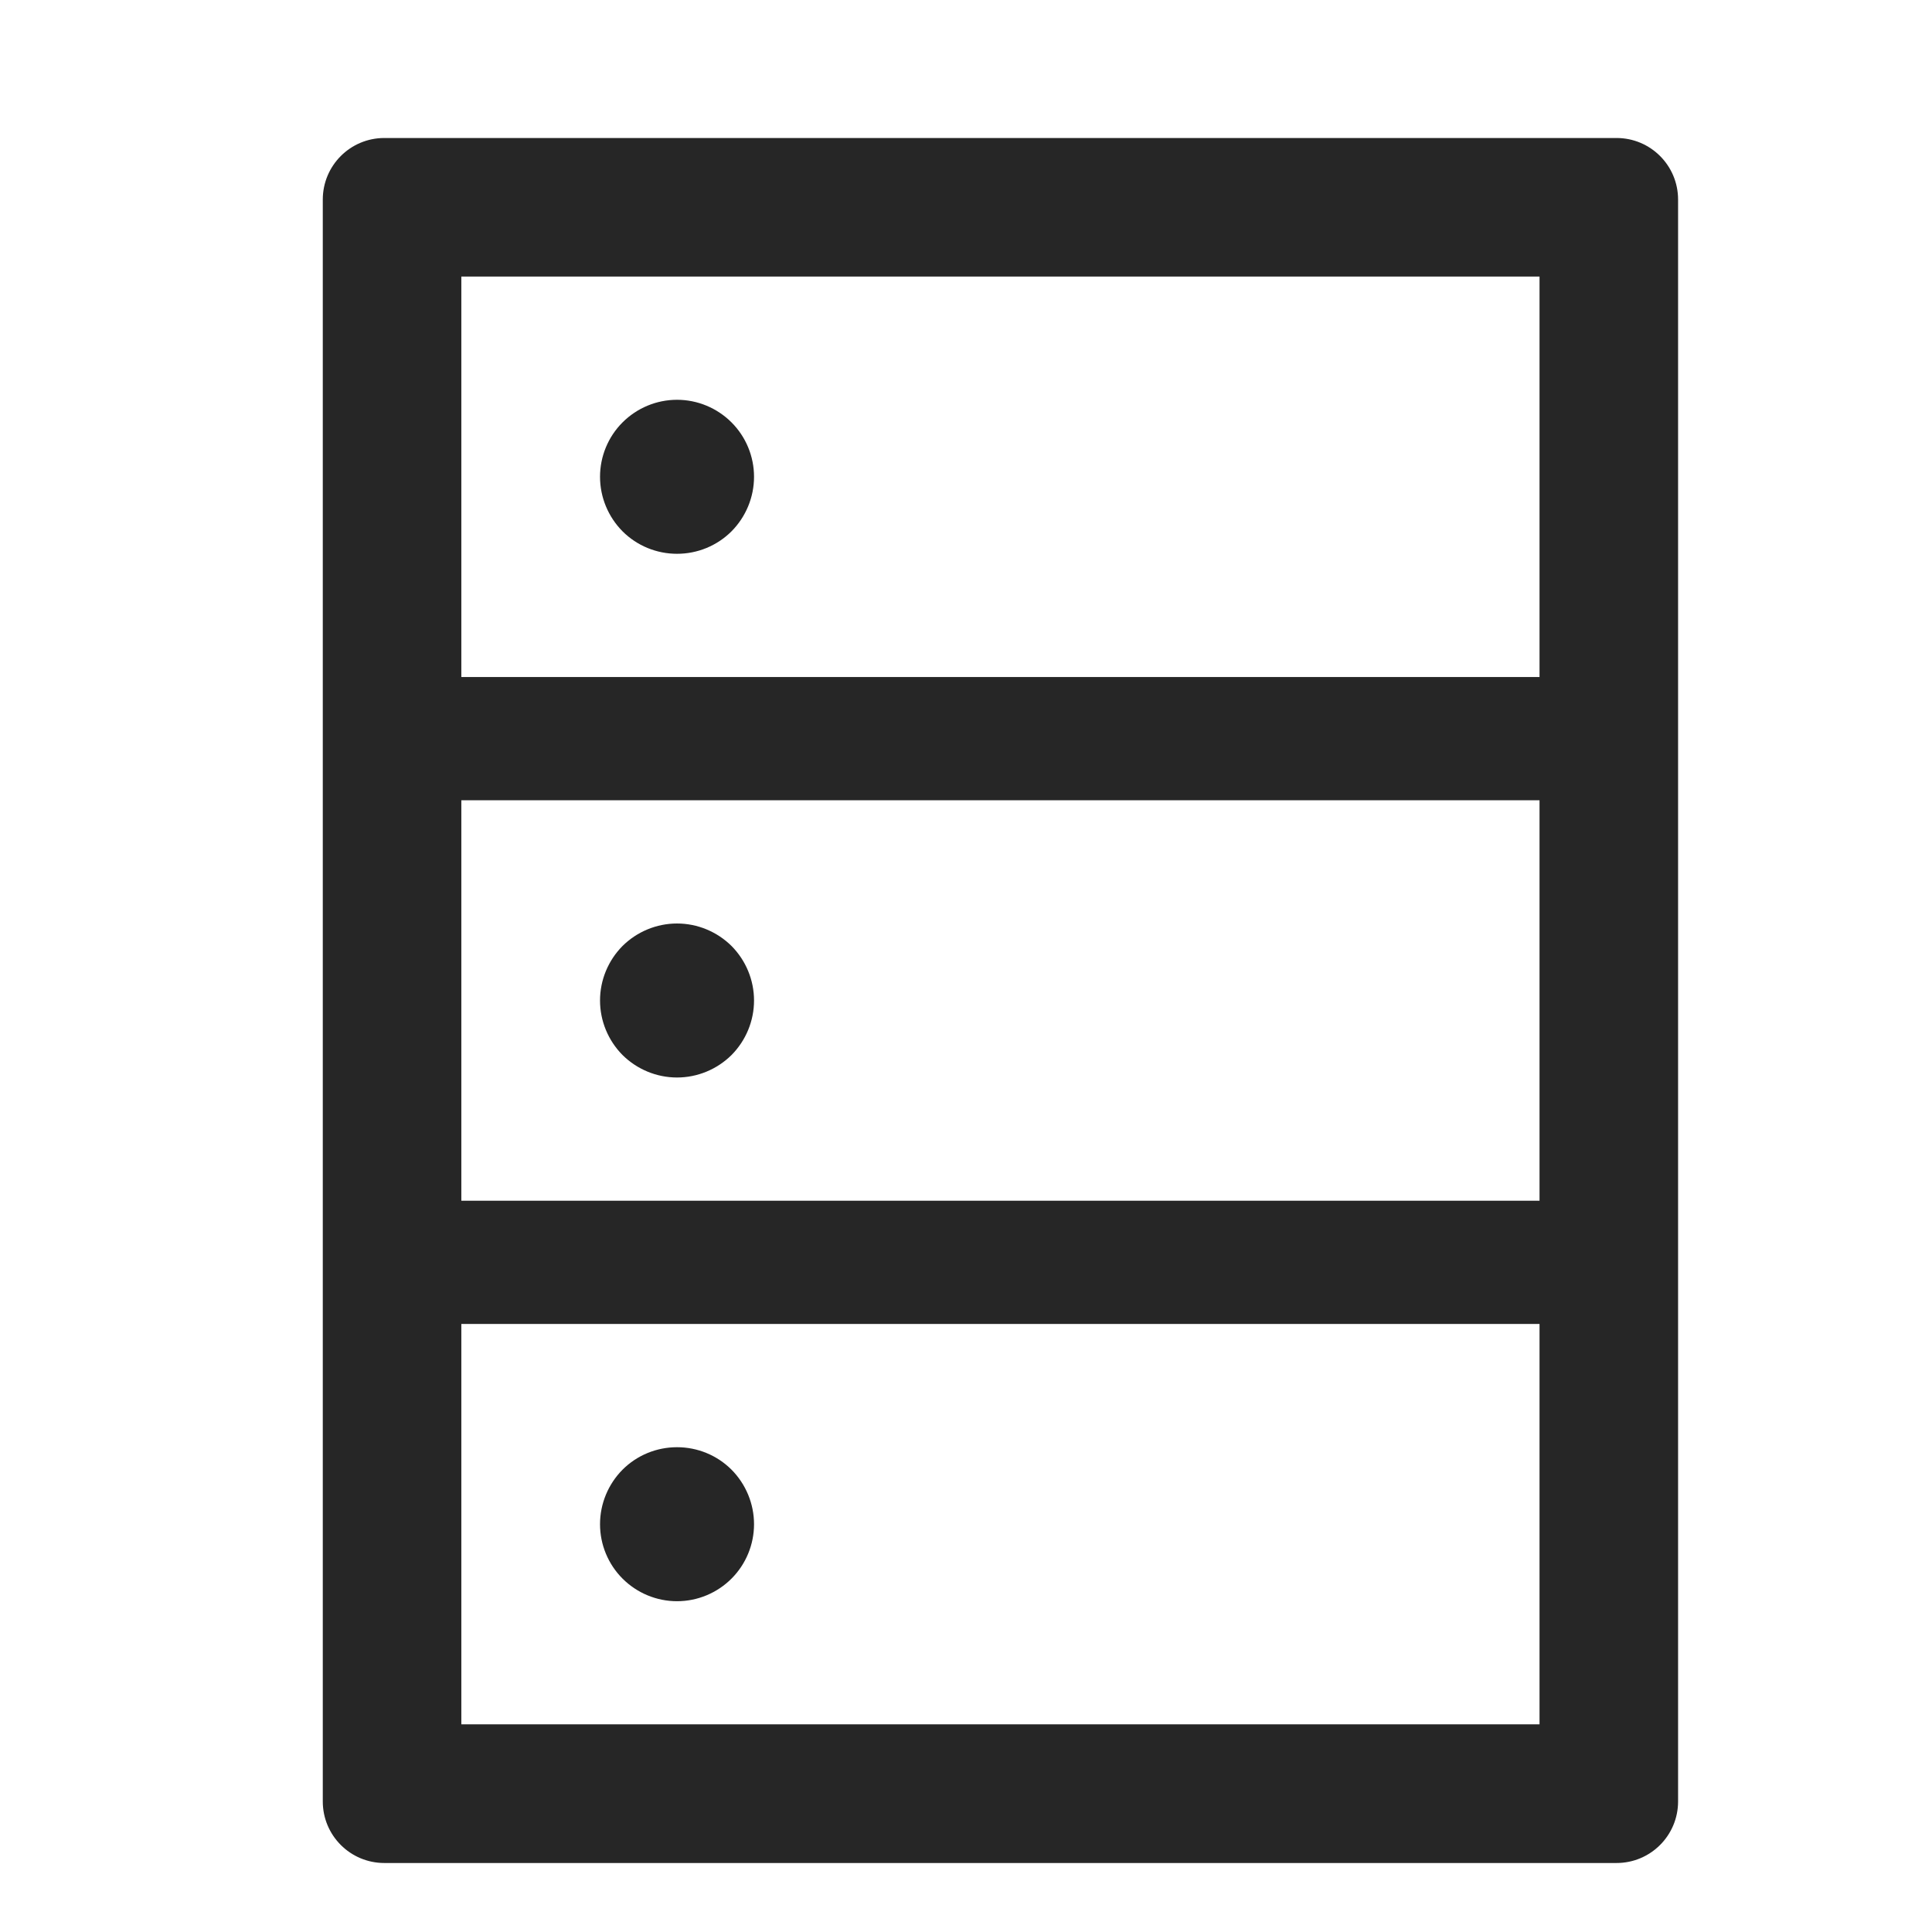 <svg width="14" height="14" viewBox="0 0 14 14" fill="none" xmlns="http://www.w3.org/2000/svg">
<g clip-path="url(#clip0_1_6130)">
<path d="M11.714 1H2.785C2.538 1 2.339 1.2 2.339 1.446V13.054C2.339 13.3 2.538 13.5 2.785 13.5H11.714C11.961 13.5 12.16 13.3 12.16 13.054V1.446C12.16 1.2 11.961 1 11.714 1ZM3.343 2.004H11.156V4.906H3.343V2.004ZM11.156 8.701H3.343V5.799H11.156V8.701ZM11.156 12.495H3.343V9.594H11.156V12.495ZM4.348 3.455C4.348 3.603 4.407 3.745 4.511 3.85C4.616 3.955 4.758 4.013 4.906 4.013C5.054 4.013 5.196 3.955 5.301 3.85C5.405 3.745 5.464 3.603 5.464 3.455C5.464 3.307 5.405 3.165 5.301 3.061C5.196 2.956 5.054 2.897 4.906 2.897C4.758 2.897 4.616 2.956 4.511 3.061C4.407 3.165 4.348 3.307 4.348 3.455ZM4.348 7.25C4.348 7.398 4.407 7.54 4.511 7.645C4.616 7.749 4.758 7.808 4.906 7.808C5.054 7.808 5.196 7.749 5.301 7.645C5.405 7.54 5.464 7.398 5.464 7.25C5.464 7.102 5.405 6.96 5.301 6.855C5.196 6.751 5.054 6.692 4.906 6.692C4.758 6.692 4.616 6.751 4.511 6.855C4.407 6.96 4.348 7.102 4.348 7.25ZM4.348 11.045C4.348 11.193 4.407 11.335 4.511 11.439C4.616 11.544 4.758 11.603 4.906 11.603C5.054 11.603 5.196 11.544 5.301 11.439C5.405 11.335 5.464 11.193 5.464 11.045C5.464 10.897 5.405 10.755 5.301 10.65C5.196 10.545 5.054 10.487 4.906 10.487C4.758 10.487 4.616 10.545 4.511 10.65C4.407 10.755 4.348 10.897 4.348 11.045Z" fill="black" fill-opacity="0.85"/>
</g>
<defs>
<clipPath id="clip0_1_6130">
<rect width="12.5" height="12.5" fill="white" transform="translate(1 1)"/>
</clipPath>
</defs>
</svg>
